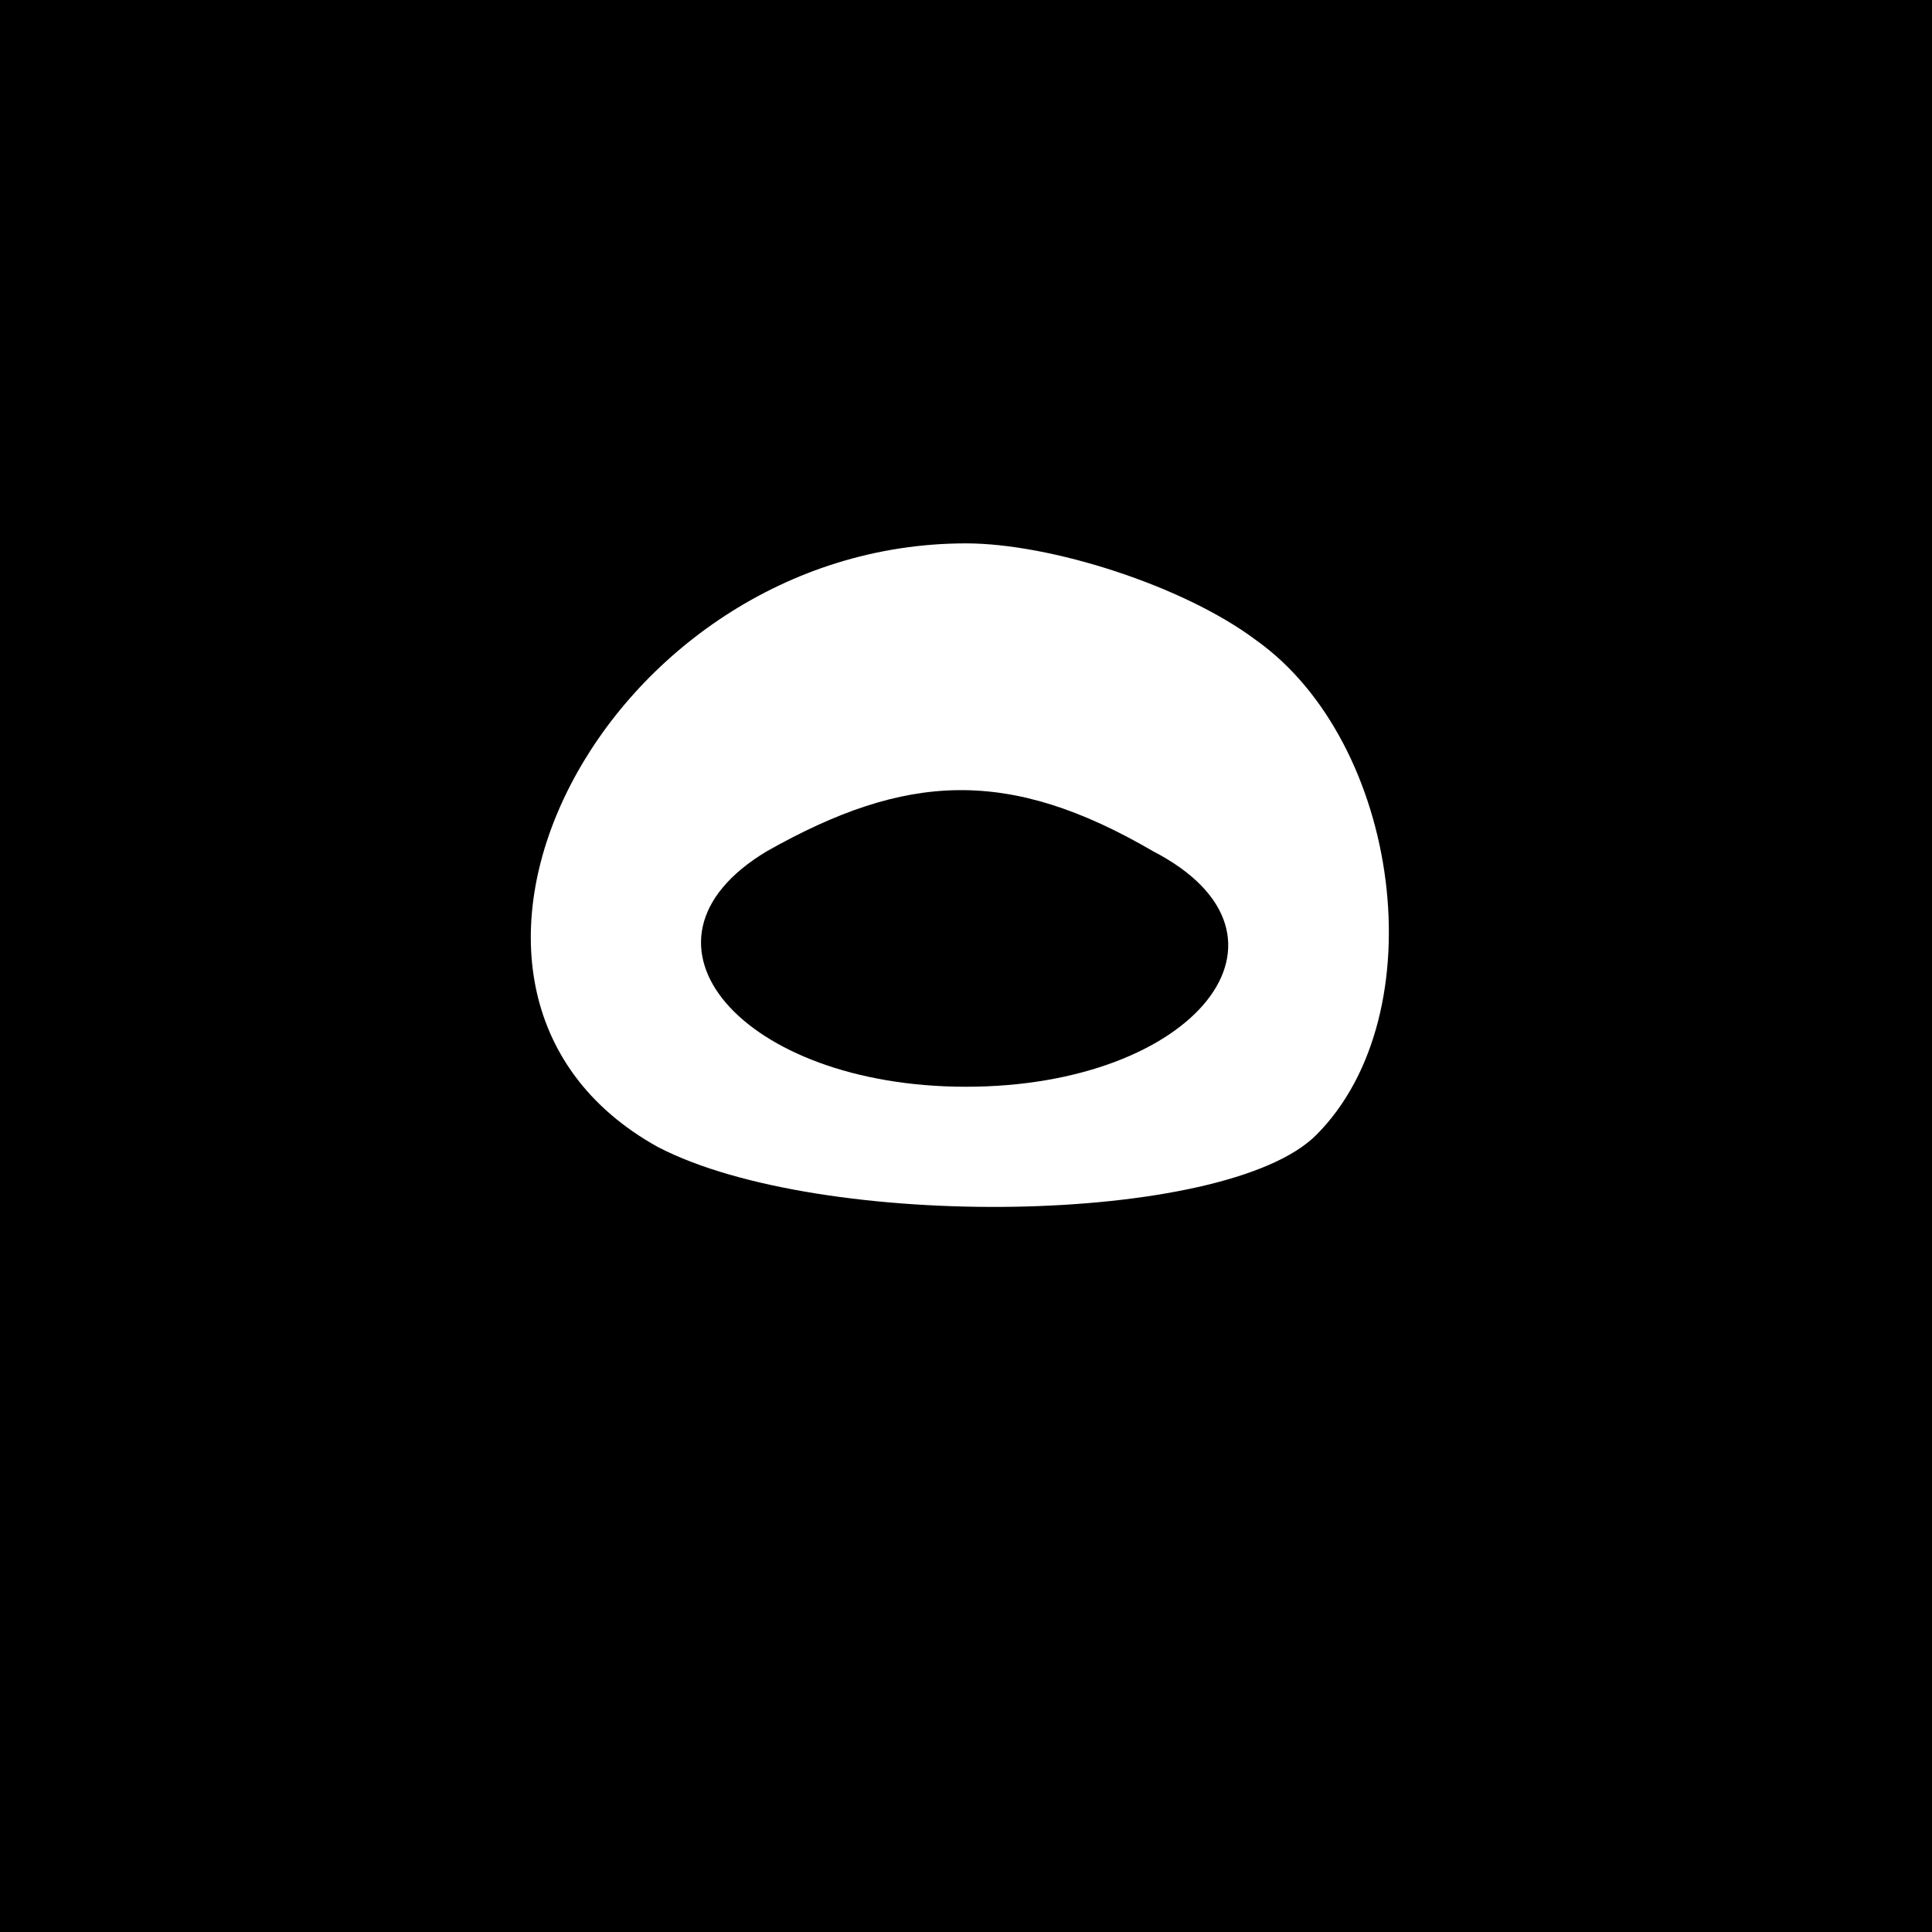 <?xml version="1.0" standalone="no"?>
<!DOCTYPE svg PUBLIC "-//W3C//DTD SVG 20010904//EN"
 "http://www.w3.org/TR/2001/REC-SVG-20010904/DTD/svg10.dtd">
<svg version="1.0" xmlns="http://www.w3.org/2000/svg"
 width="32pt" height="32pt" viewBox="0 0 32 32"
 preserveAspectRatio="xMidYMid meet">
<rect x="0" y="0" width="32" height="32" fill="#808080" stroke="none"/>
<g transform="translate(0,32) scale(0.1,-0.1)"
fill="#000000" stroke="none">
<path fill="#000000" stroke="none" d="M0 160 l0 -160 160 0 160 0 0 160 0
160 -160 0 -160 0 0 -160z"/>
<path fill="#ffffff" stroke="none" d="M208 214 c24 -17 30 -62 10 -82 -15
-15 -82 -16 -109 -2 -47 26 -9 100 51 100 14 0 36 -7 48 -16z"/>
<path fill="#000000" stroke="none" d="M127 179 c-25 -15 -4 -39 33 -39 38 0
58 25 31 39 -24 14 -41 13 -64 0z"/>
</g>
</svg>
